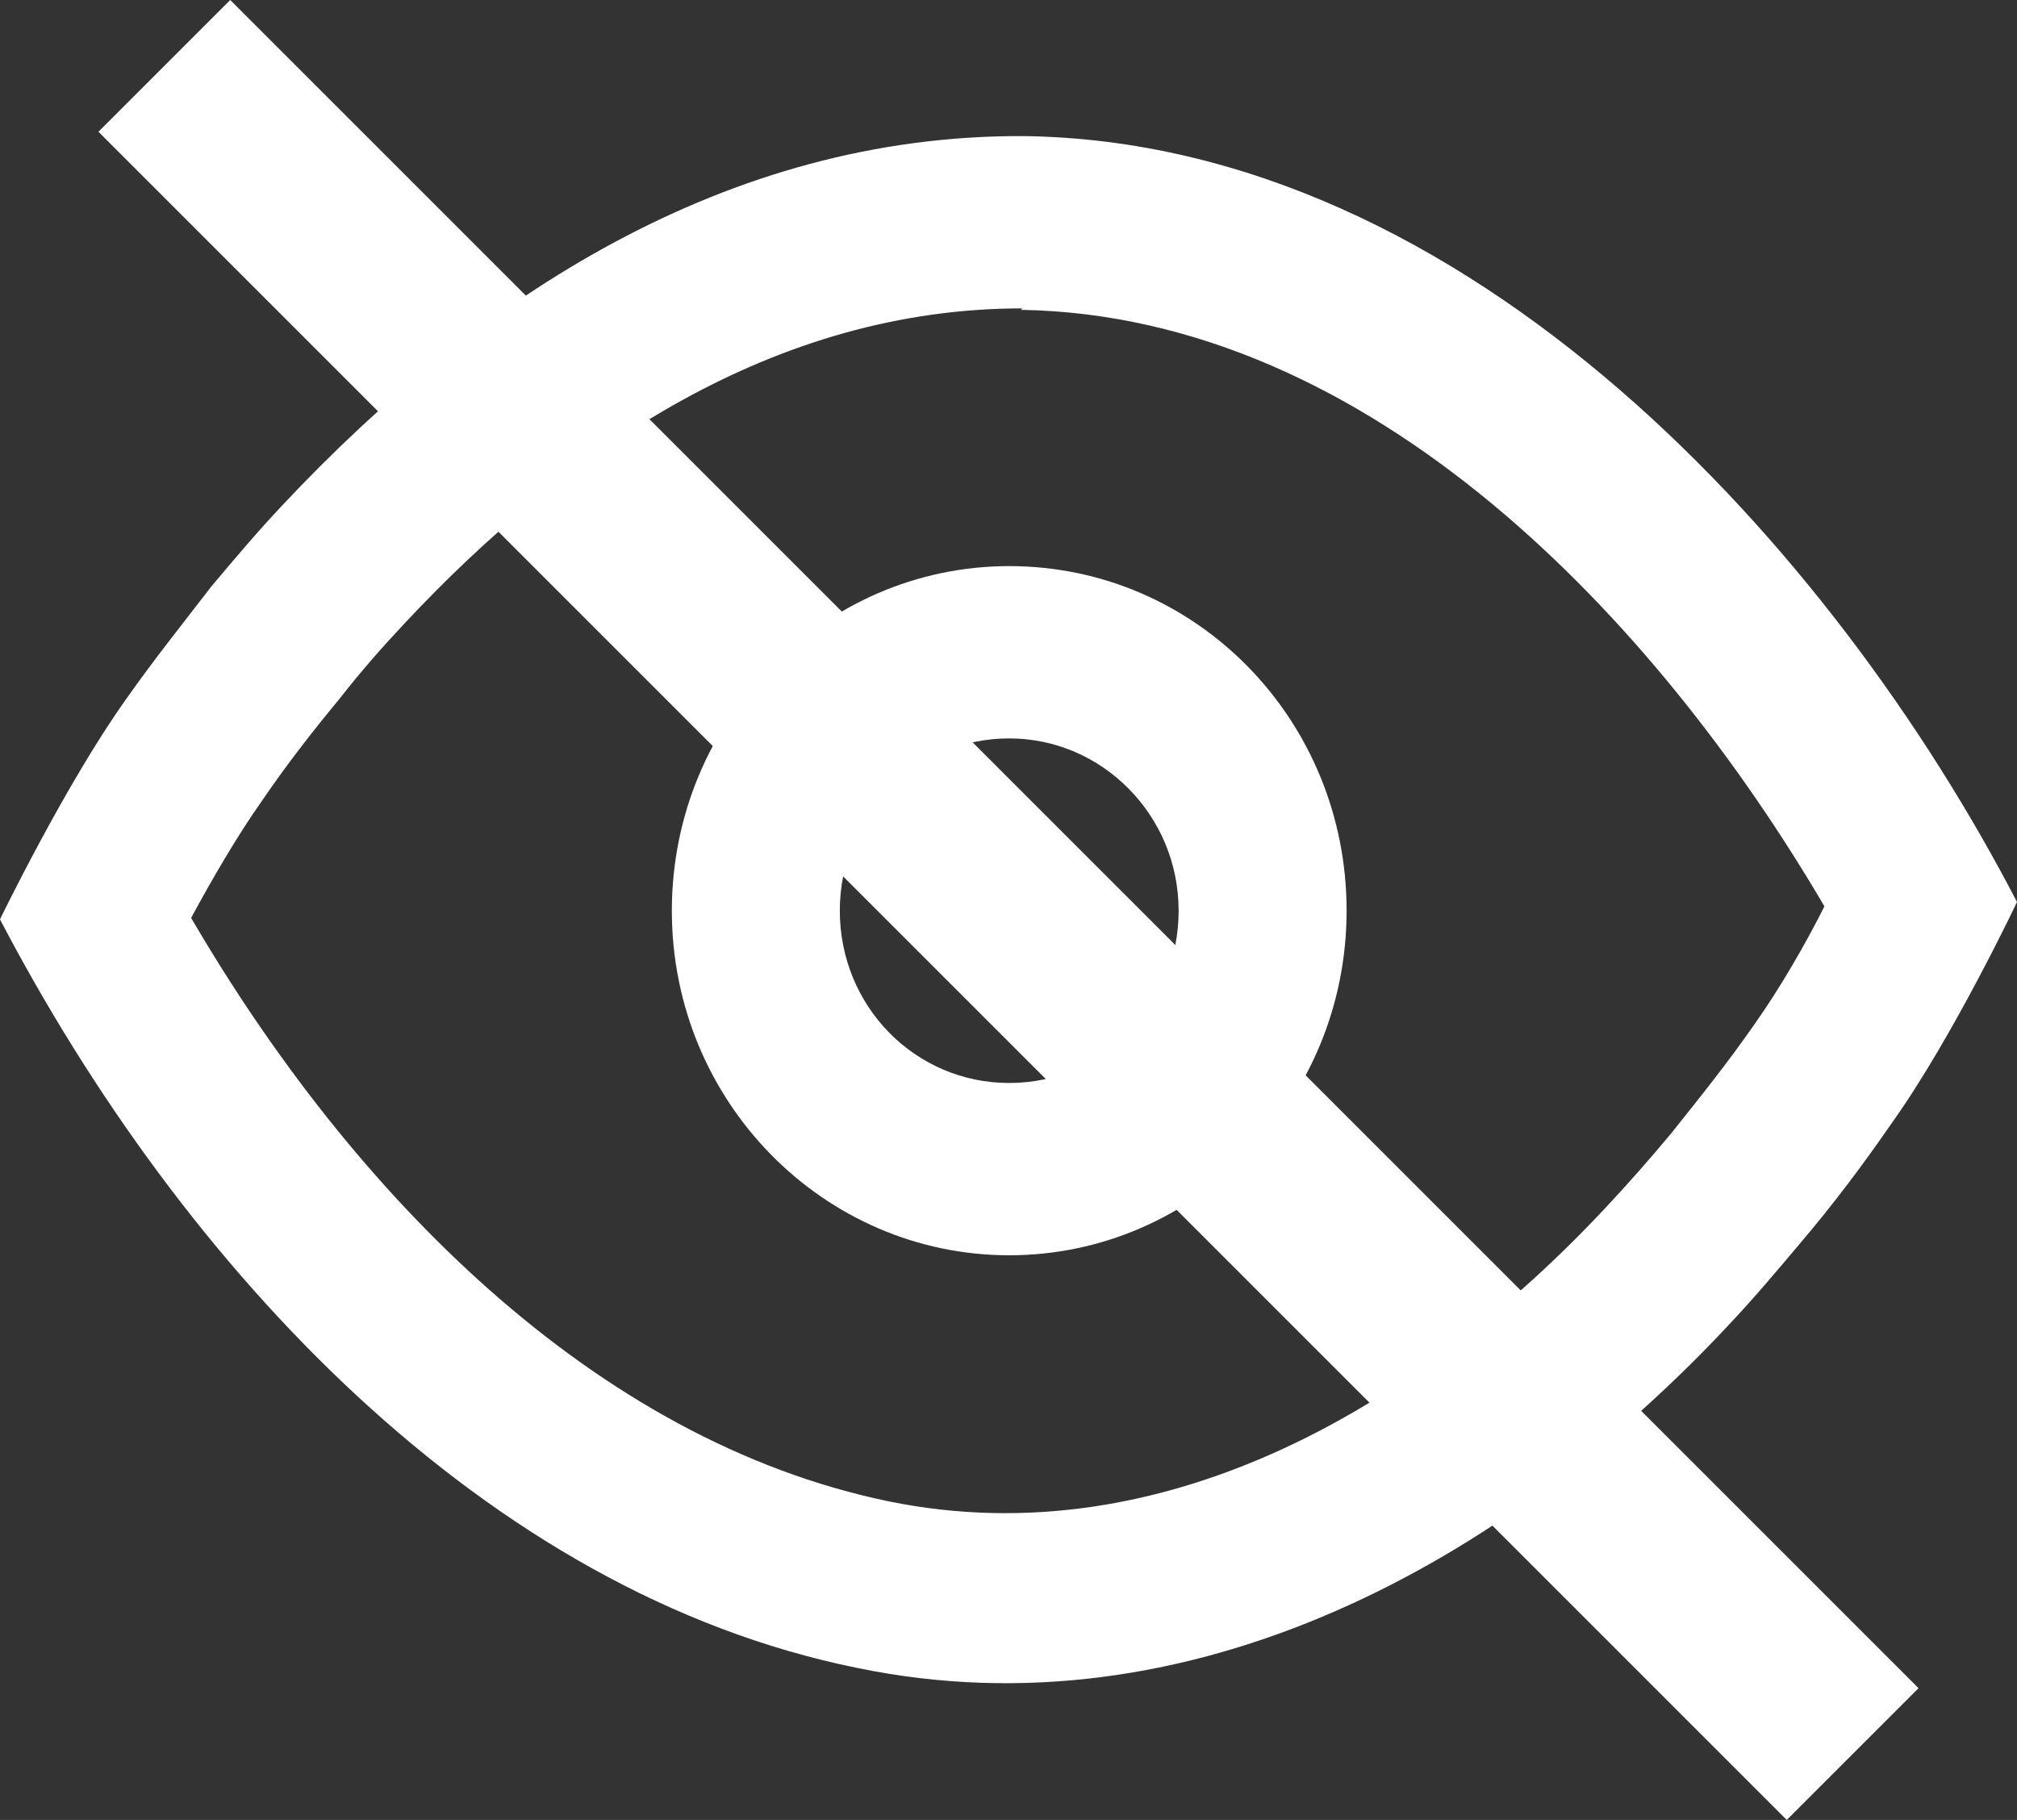 <?xml version="1.0" encoding="UTF-8"?>
<svg id="_图层_2" data-name="图层 2" xmlns="http://www.w3.org/2000/svg" viewBox="0 0 13.93 12.57">
  <rect x="0" y="0" width="13.93" height="12.57" fill="#333333" stroke="none"/>
  <defs>
    <style>
      .cls-1 {
        fill: #fff;
        fill-rule: evenodd;
      }
    </style>
  </defs>
  <g id="_图层_1-2" data-name="图层 1">
    <g id="Icons1">
      <g id="eye">
        <path class="cls-1" d="m7.07.94c3.08.04,5.6,2.86,6.86,5.29,0,0-.44.93-.86,1.52-.2.29-.41.57-.64.84-.16.19-.32.38-.49.56-1.52,1.63-3.71,2.85-6.02,2.37-2.57-.52-4.66-2.76-5.92-5.17,0,0,.45-.93.87-1.52.19-.27.39-.52.59-.78.16-.19.32-.38.49-.56C3.3,2.05,5.02.93,7.07.94Zm-.01,1.19c-1.71,0-3.14.97-4.27,2.18-.15.16-.3.33-.44.51-.19.23-.37.46-.54.71-.17.24-.35.55-.49.81,1.11,1.9,2.78,3.61,4.82,4.03,1.91.39,3.69-.68,4.95-2.03.15-.16.3-.33.45-.51.2-.25.4-.5.58-.76.17-.24.35-.55.48-.81-1.15-1.96-3.12-4.08-5.55-4.12Z"/>
        <path class="cls-1" d="m6.97,3.91c1.29,0,2.33,1.06,2.33,2.38s-1.05,2.38-2.33,2.38-2.33-1.06-2.33-2.38,1.05-2.38,2.33-2.38h0Zm0,1.19c.64,0,1.17.53,1.17,1.19s-.52,1.19-1.17,1.19-1.17-.53-1.17-1.19.52-1.19,1.17-1.19Z"/>
        <path class="cls-1" d="m1.59,0l-.91.91,11.66,11.66.91-.91L1.59,0h0Z"/>
      </g>
    </g>
  </g>
</svg>